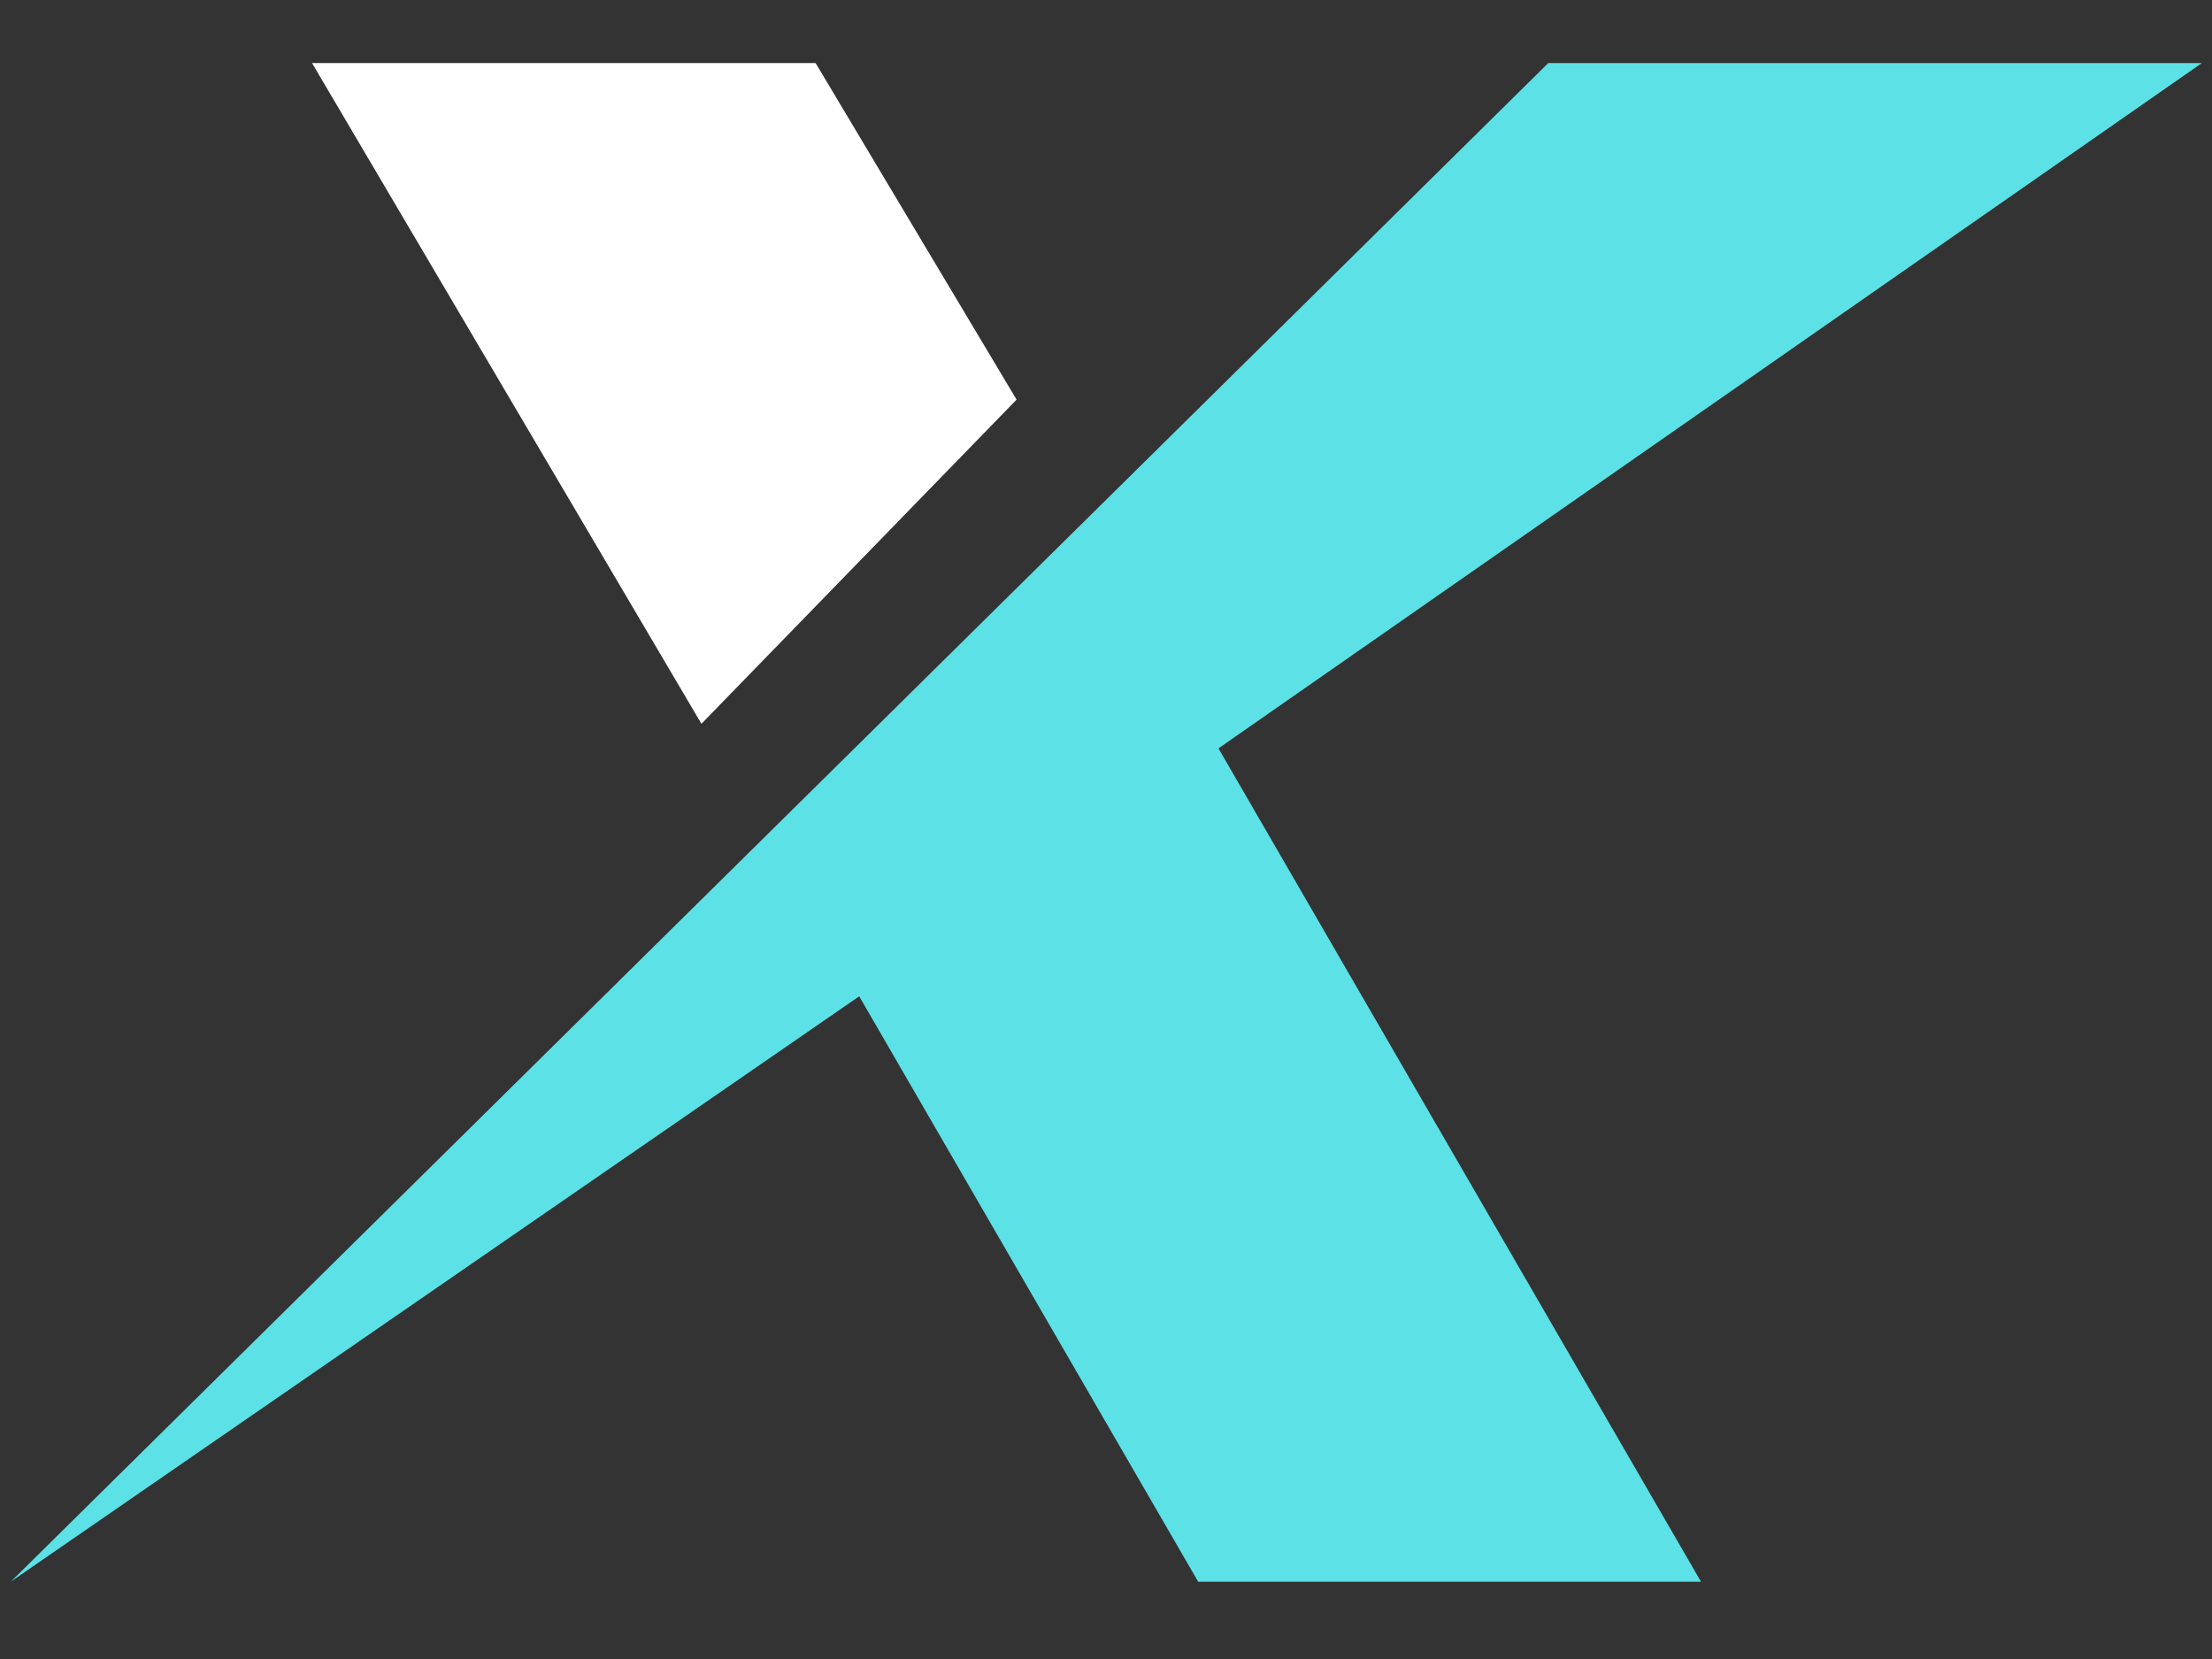 <svg xmlns="http://www.w3.org/2000/svg" width="180" viewBox="0 0 180 135" height="135" version="1.0"><rect x="0" y="0" width="180" height="135" fill="#333333" stroke="none"/><defs><clipPath id="a"><path d="M 0.66 5.152 L 179.336 5.152 L 179.336 128.738 L 0.66 128.738 Z M 0.66 5.152"/></clipPath><clipPath id="b"><path d="M 25 5.152 L 83 5.152 L 83 59 L 25 59 Z M 25 5.152"/></clipPath></defs><g clip-path="url(#a)"><path fill="#5CE1E6" d="M 179.18 5.129 L 125.992 5.129 L 0.875 128.711 L 69.918 81.074 L 97.5 128.711 L 138.418 128.711 L 99.152 60.898 L 179.18 5.129"/></g><g clip-path="url(#b)"><path fill="#FFF" d="M 25.391 5.129 L 57.078 58.898 L 82.723 32.52 L 66.367 5.129 L 25.391 5.129"/></g></svg>